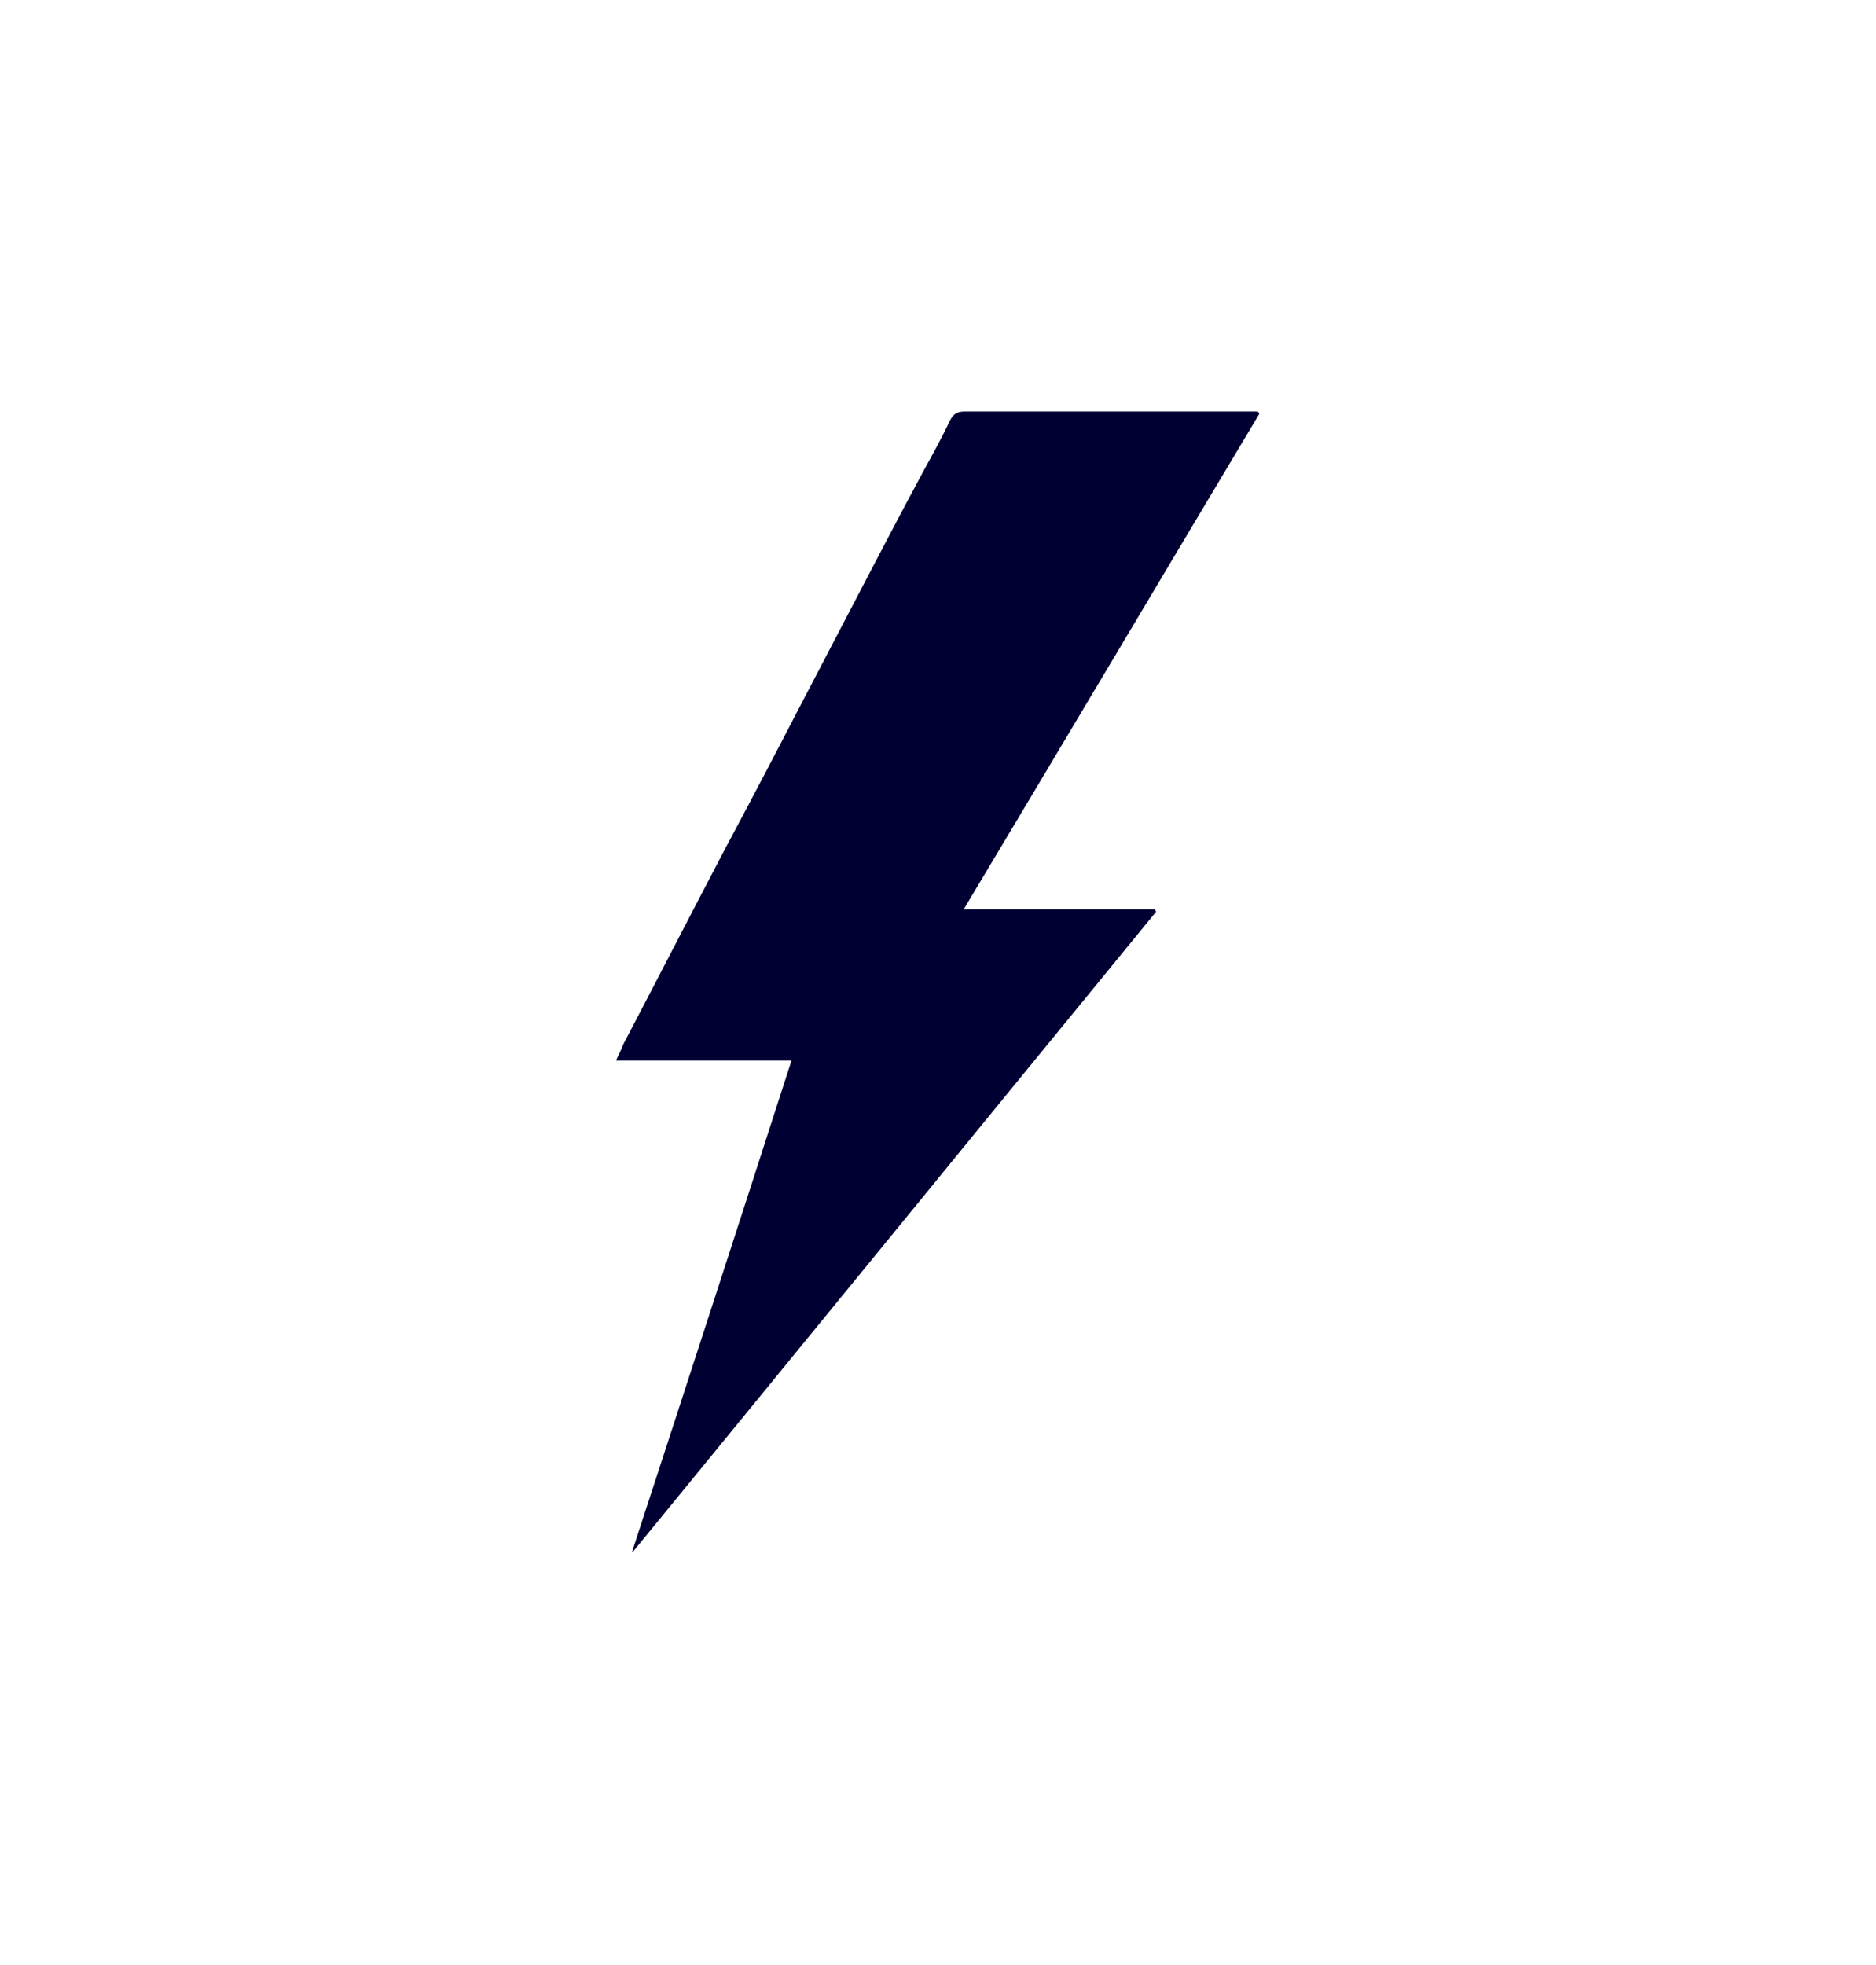 <?xml version="1.0" encoding="utf-8"?>
<!-- Generator: Adobe Illustrator 23.0.1, SVG Export Plug-In . SVG Version: 6.00 Build 0)  -->
<svg version="1.1" id="Layer_1" xmlns="http://www.w3.org/2000/svg" xmlns:xlink="http://www.w3.org/1999/xlink" x="0px" y="0px"
	 viewBox="0 0 233 244" style="enable-background:new 0 0 233 244;" xml:space="preserve">
<style type="text/css">
	.st0{fill:none;}
	.st1{fill:#000033;}
	.st2{fill:#330099;}
</style>
<path class="st0" d="M316.9,58c2.6-0.4,2.3,1.3,2.1,2.6c-1.7,15.6-1.9,31.3-1.6,47c0,3.3,0.2,6.7,0.4,10c0.2,2.7-0.9,4.3-3.3,5.2
	c0.2-15,0.3-29.9,0.6-44.9c0.1-5.9,0.9-11.9,1.4-17.8C316.5,59.5,316.7,58.8,316.9,58z"/>
<path class="st1" d="M78.5,192.7c6.6-20.2,13.2-40.5,19.8-61c-7.4,0-14.5,0-21.8,0c0.4-0.9,0.7-1.4,0.9-2c4.2-8,8.3-16,12.5-24
	c3.1-5.8,6.2-11.7,9.2-17.5c2-3.8,4-7.7,6-11.5c3.2-6.1,6.4-12.3,9.7-18.4c1.1-2,2.2-4,3.2-6.1c0.4-0.8,0.9-1.1,1.8-1.1
	c11.1,0,22.2,0,33.3,0c1,0,2.1,0,3.1,0c0.1,0.1,0.2,0.2,0.2,0.3c-12.2,20.4-24.3,40.8-36.7,61.5c8.2,0,15.9,0,23.7,0
	c0.1,0.1,0.1,0.2,0.2,0.3c-21.7,26.5-43.3,53-65,79.5C78.7,192.9,78.6,192.8,78.5,192.7z"/>
<g>
	<path class="st2" d="M333.6,156.8c-0.2,1.7,0.4,3,1.2,2.9C334.4,158.9,334.1,158,333.6,156.8z"/>
	<path class="st2" d="M333.6,156.8c0.5,1.1,0.8,2,1.2,2.9C333.9,159.8,333.3,158.5,333.6,156.8z"/>
</g>
</svg>
